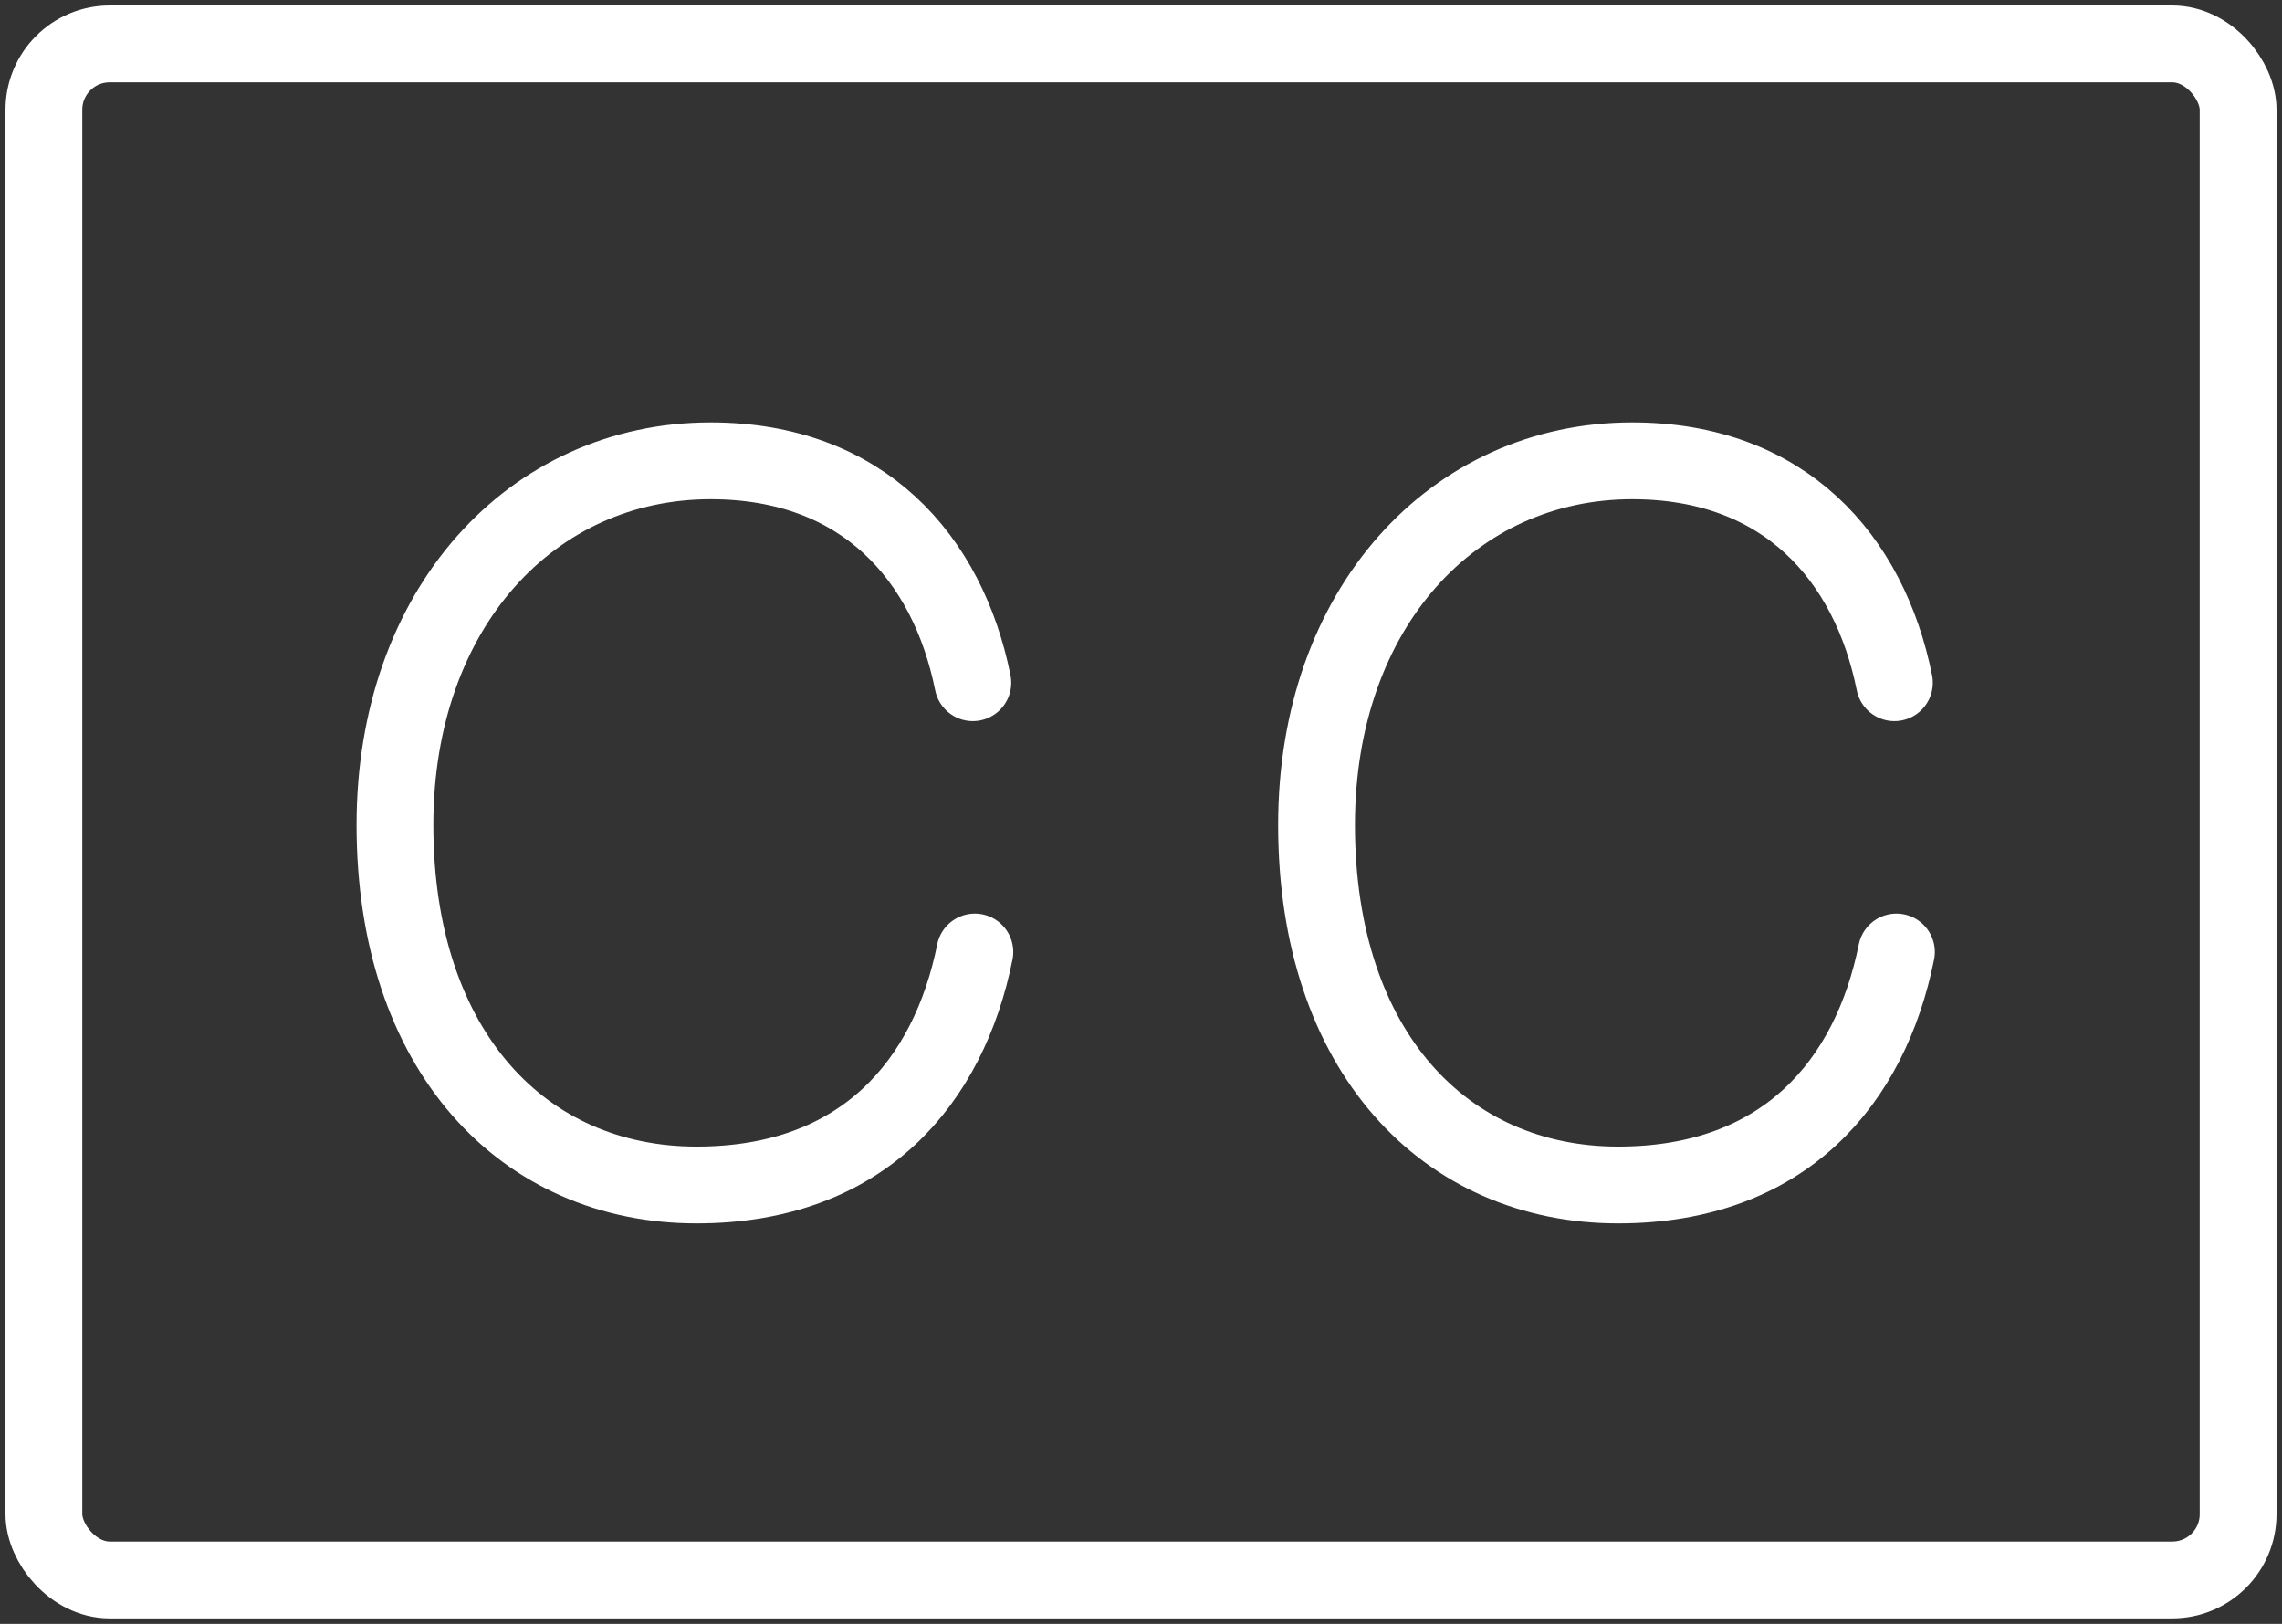 <?xml version="1.0" encoding="UTF-8"?>
<svg width="104px" height="74px" viewBox="0 0 104 74" version="1.1" xmlns="http://www.w3.org/2000/svg" xmlns:xlink="http://www.w3.org/1999/xlink">
    <rect x="0" y="0" width="104" height="74" fill="#333333" stroke="none"/>
    <!-- Generator: Sketch 46.2 (44496) - http://www.bohemiancoding.com/sketch -->
    <title>multimedia-5</title>
    <desc>Created with Sketch.</desc>
    <defs></defs>
    <g id="ALL" stroke="none" stroke-width="1" fill="none" fill-rule="evenodd" stroke-linecap="round" stroke-linejoin="round">
        <g id="Secondary" transform="translate(-416, -3214)" stroke="#FFFFFF" stroke-width="3.5">
            <g id="multimedia-5" transform="translate(418, 3216)">
                <rect id="Layer-1" x="0" y="0" width="100" height="70" rx="3"></rect>
                <path d="M84.336,29.111 C83.187,23.412 79.326,19 72.386,19 C64.251,19 58,25.71 58,35.592 L58,35.592 C58,45.933 63.883,52 71.742,52 C79.326,52 83.233,47.312 84.428,41.383" id="Layer-2"></path>
                <path d="M42.336,29.111 C41.187,23.412 37.326,19 30.386,19 C22.251,19 16,25.71 16,35.592 L16,35.592 C16,45.933 21.883,52 29.742,52 C37.326,52 41.233,47.312 42.428,41.383" id="Layer-3"></path>
            </g>
        </g>
    </g>
</svg>